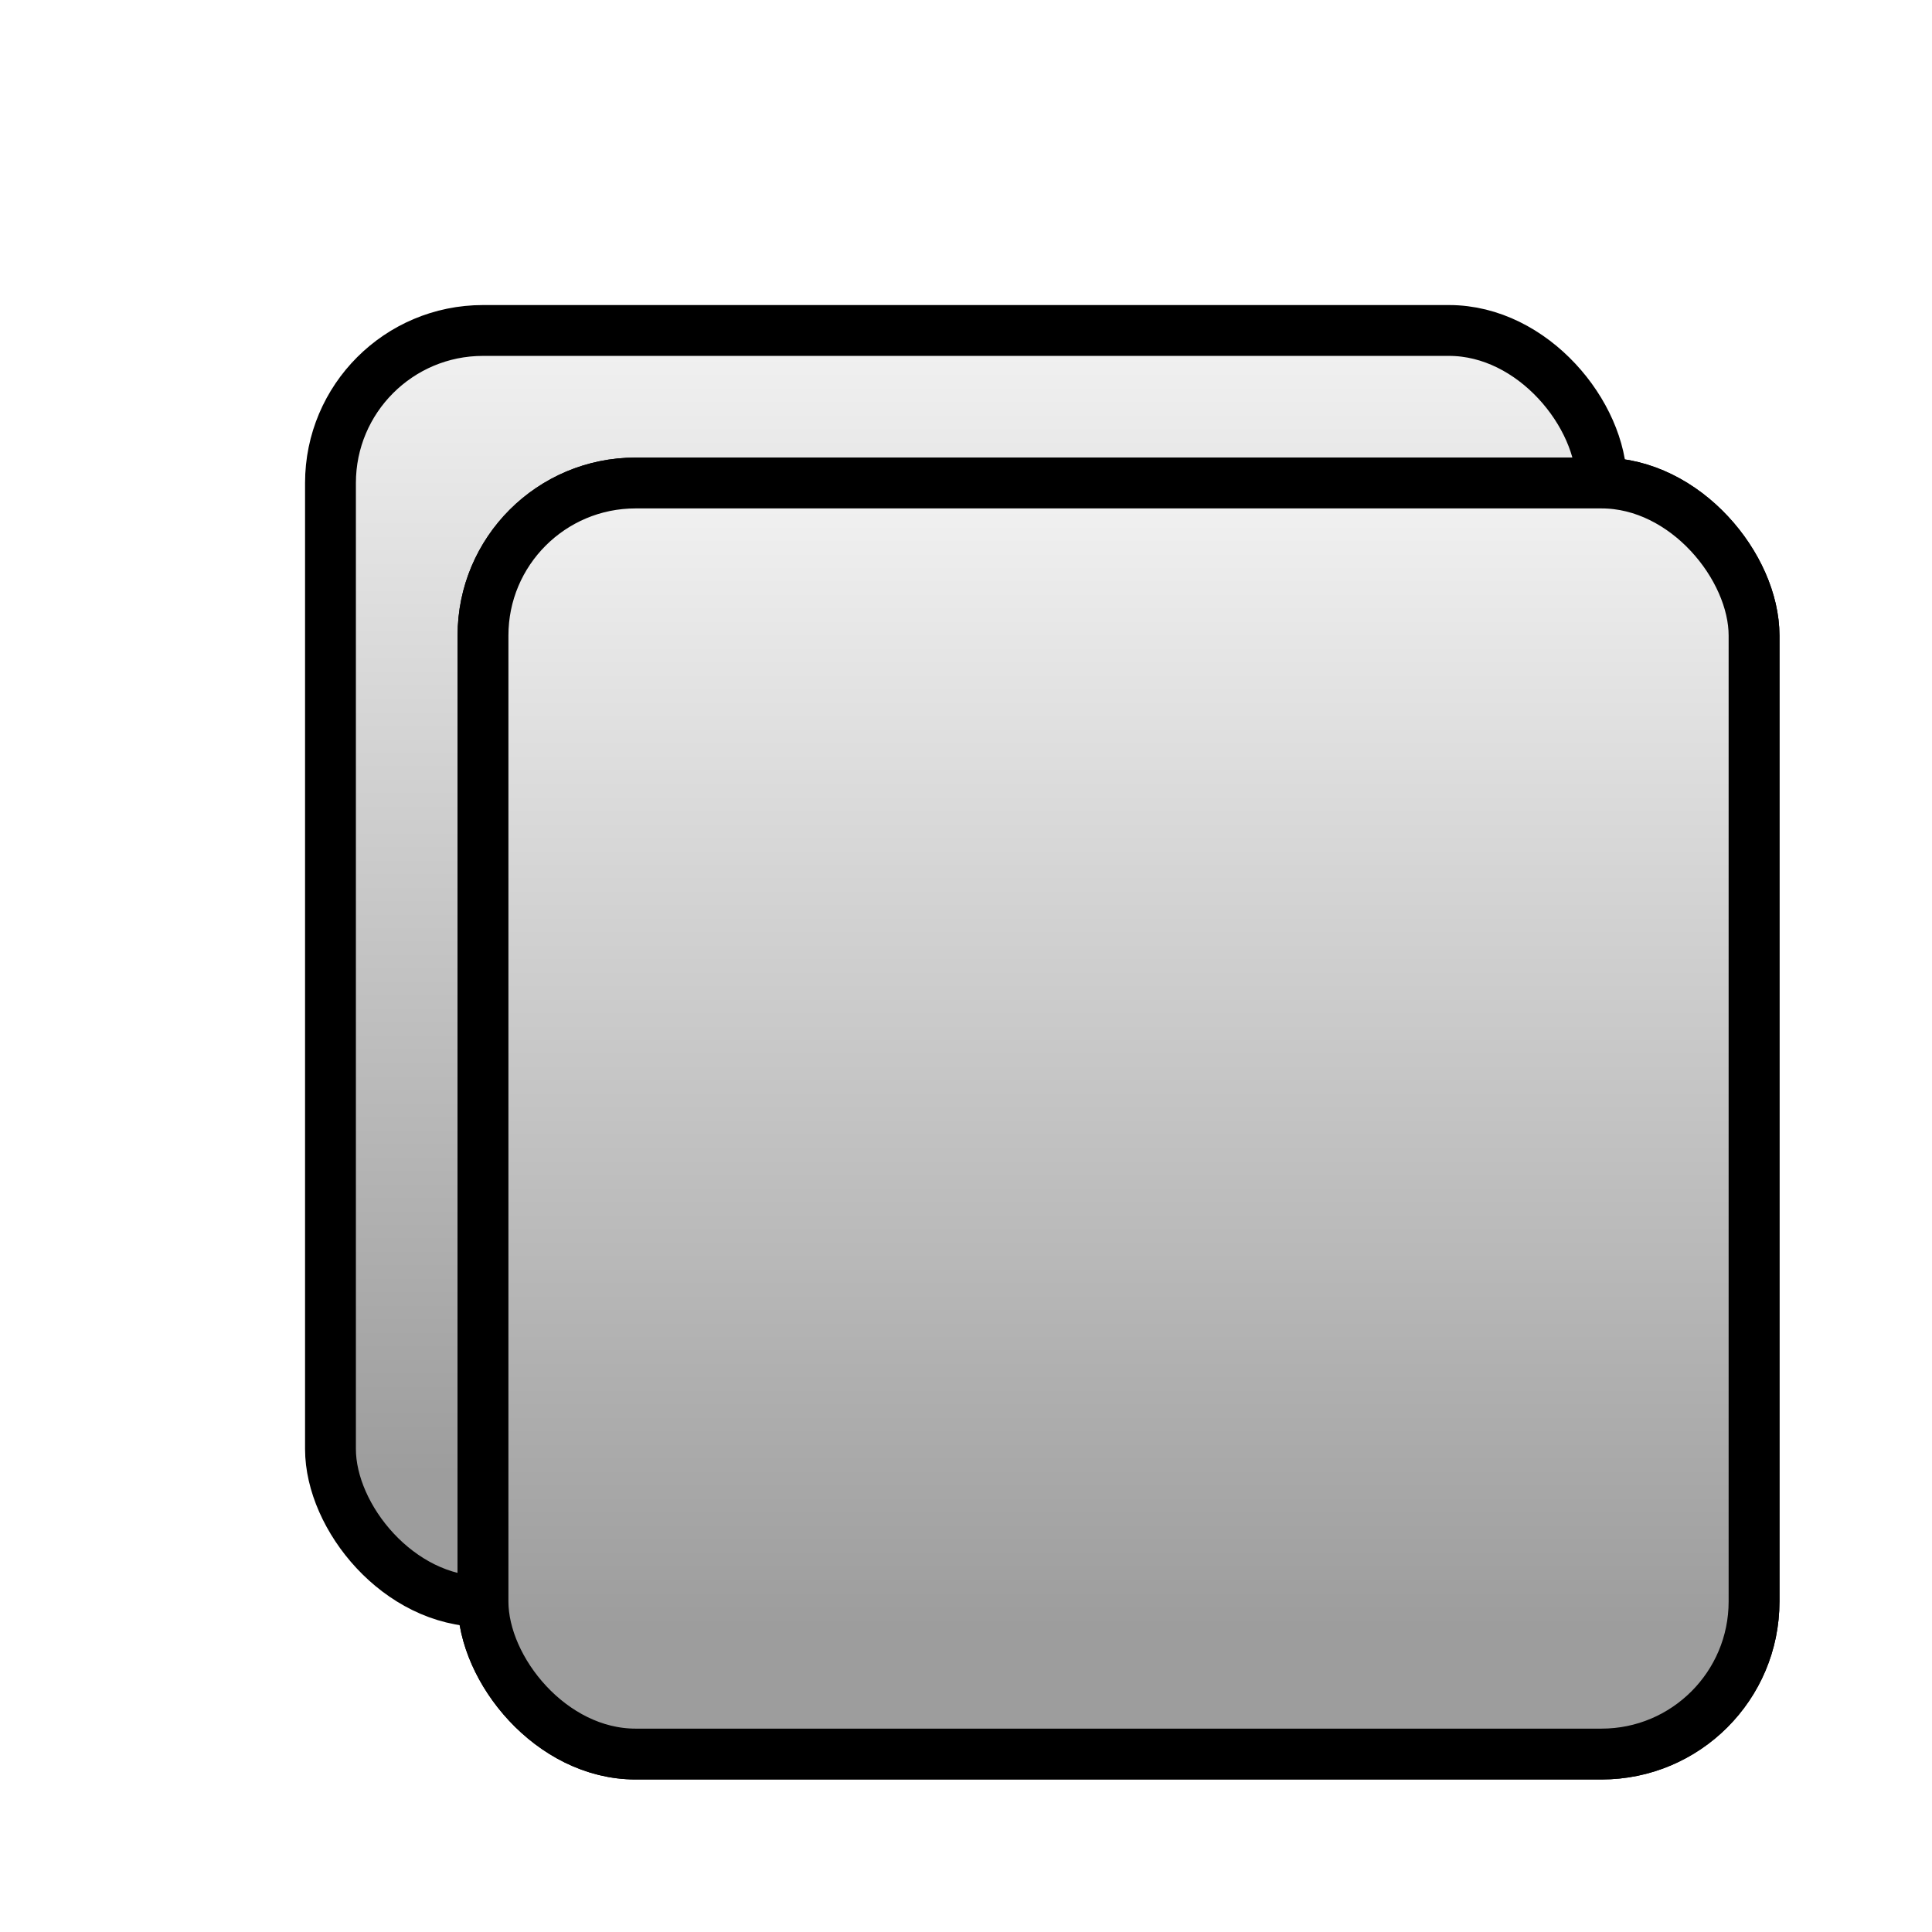 <?xml version="1.0" encoding="UTF-8" standalone="no"?>
<!-- Created with Inkscape (http://www.inkscape.org/) -->

<svg
    xmlns:dc="http://purl.org/dc/elements/1.1/"
    xmlns:cc="http://creativecommons.org/ns#"
    xmlns:rdf="http://www.w3.org/1999/02/22-rdf-syntax-ns#"
    xmlns="http://www.w3.org/2000/svg"
    xmlns:xlink="http://www.w3.org/1999/xlink"
    xmlns:sodipodi="http://sodipodi.sourceforge.net/DTD/sodipodi-0.dtd"
    xmlns:inkscape="http://www.inkscape.org/namespaces/inkscape"
    width="38"
    height="38"
    id="svg2"
    version="1.1"
    inkscape:version="0.48+devel r"
    sodipodi:docname="btn_src.svg">
  <defs
     id="defs4">
    <filter
       style="color-interpolation-filters:sRGB"
       inkscape:label="Drop Shadow"
       id="filter4164"
       width="1.44"
       x="-0.22"
       y="-0.22"
       height="1.44">
      <feFlood
         flood-opacity="1.00"
         flood-color="rgb(0,0,0)"
         result="flood"
         id="feFlood4166" />
      <feComposite
         in="flood"
         in2="SourceGraphic"
         operator="in"
         result="composite1"
         id="feComposite4168"
         stdDeviation="1.2" />
      <feGaussianBlur
         in="composite1"
         stdDeviation="3.5"
         result="blur"
         id="feGaussianBlur4170" />
      <feComposite
         in="SourceGraphic"
         in2="blur"
         operator="over"
         result="composite2"
         id="feComposite4174" />
    </filter>
    <filter
       height="1.19"
       y="-0.03"
       x="-0.03"
       width="1.19"
       id="filter4176"
       inkscape:label="Small shadow"
       style="color-interpolation-filters:sRGB">
      <feFlood
         id="feFlood4178"
         result="flood"
         flood-color="rgb(0,0,0)"
         flood-opacity="1" />
      <feComposite
         id="feComposite4180"
         result="composite1"
         operator="in"
         in2="SourceGraphic"
         in="flood" />
      <feGaussianBlur
         id="feGaussianBlur4182"
         result="blur"
         stdDeviation="0.8"
         in="composite1" />
      <feComposite
         id="feComposite4184"
         result="composite2"
         operator="over"
         in2="blur"
         in="SourceGraphic" />
      <feOffset
         dx="3"
         dy="3"
         id="feOffset4188" />
    </filter>
    <linearGradient
       inkscape:collect="always"
       id="linearGradient4063">
      <stop
         style="stop-color:#9d9d9d;stop-opacity:1"
         offset="0"
         id="stop4065" />
      <stop
         style="stop-color:#ffffff;stop-opacity:1"
         offset="1"
         id="stop4067" />
    </linearGradient>
    <linearGradient
       inkscape:collect="always"
       xlink:href="#linearGradient4063"
       id="linearGradient4069"
       x1="17"
       y1="29"
       x2="17"
       y2="3"
       gradientUnits="userSpaceOnUse" />
    <rect
       style="color:#000000;color-interpolation:sRGB;color-interpolation-filters:linearRGB;fill:url(#linearGradient4069);fill-opacity:1;stroke:#000000;stroke-width:1;stroke-linecap:round;stroke-linejoin:bevel;stroke-miterlimit:4;stroke-opacity:1;stroke-dasharray:none;stroke-dashoffset:0;marker:none;visibility:visible;display:inline;overflow:visible;enable-background:accumulate;clip-rule:nonzero;color-rendering:auto;image-rendering:auto;shape-rendering:auto;text-rendering:auto"
       id="rect4053"
       width="25"
       height="25"
       x="6.5"
       y="6.5"
       ry="3">
      <desc
         id="desc4065">The actual button image</desc>
    </rect>
    <rect
       style="color:#000000;color-interpolation:sRGB;color-interpolation-filters:linearRGB;fill:none;stroke:none;stroke-width:1;marker:none;visibility:visible;display:inline;overflow:visible;enable-background:accumulate;clip-rule:nonzero;color-rendering:auto;image-rendering:auto;shape-rendering:auto;text-rendering:auto"
       id="rect4049"
       width="38"
       height="38"
       x="0"
       y="0">
      <desc
         id="">Transparent background to ensure proper sizing.</desc>
    </rect>
    <filter
       style="color-interpolation-filters:sRGB"
       inkscape:label="Active shadow"
       id="filter4066"
       width="1.44"
       x="-0.22"
       y="-0.22"
       height="1.44">
      <feFlood
         flood-opacity="1"
         flood-color="rgb(17,236,26)"
         result="flood"
         id="feFlood4068" />
      <feComposite
         in="flood"
         in2="SourceGraphic"
         operator="in"
         result="composite1"
         id="feComposite4070" />
      <feGaussianBlur
         in="composite1"
         stdDeviation="1.8"
         result="blur"
         id="feGaussianBlur4072" />
      <feComposite
         in="SourceGraphic"
         in2="blur"
         operator="over"
         result="composite2"
         id="feComposite4074" />
      <feOffset
         id="feOffset4076"
         dy="3"
         dx="3" />
    </filter>
  </defs>
  <sodipodi:namedview
     id="base"
     pagecolor="#ffffff"
     bordercolor="#666666"
     borderopacity="1.0"
     inkscape:pageopacity="0.0"
     inkscape:pageshadow="2"
     inkscape:zoom="16.96"
     inkscape:cx="9.7747156"
     inkscape:cy="16.958634"
     inkscape:document-units="px"
     inkscape:current-layer="active"
     showgrid="true">
    <inkscape:grid
       type="xygrid"
       id="grid4032"
       spacingx="0.5px"
       spacingy="0.5px"
       originx="0px"
       originy="0px"
       empspacing="2" />
  </sodipodi:namedview>
  <g
     inkscape:label="Default"
     inkscape:groupmode="layer"
     id="default"
     style="display:inline">
    <use
       x="0"
       y="0"
       xlink:href="#rect4049"
       id="use4053" />
    <use
       x="0"
       y="0"
       xlink:href="#rect4053"
       id="use4076"
       width="100%"
       height="100%"
       style="filter:url(#filter4164)" />
  </g>
  <g
     inkscape:groupmode="layer"
     id="pressed"
     inkscape:label="pressed"
     style="display:inline"
     sodipodi:insensitive="true">
    <desc
       id="desc4061">Displays a pressed button</desc>
    <use
       id="use4055"
       xlink:href="#rect4049"
       y="0"
       x="0"
       width="100%"
       height="100%" />
    <use
       x="0"
       y="0"
       xlink:href="#rect4053"
       id="use4072"
       width="100%"
       height="100%"
       style="filter:url(#filter4176)" />
  </g>
  <g
     inkscape:groupmode="layer"
     id="active"
     inkscape:label="active"
     style="display:inline">
    <desc
       id="desc4056">Displays an active button</desc>
    <use
       height="100%"
       width="100%"
       x="0"
       y="0"
       xlink:href="#rect4049"
       id="use4058" />
    <use
       style="filter:url(#filter4066)"
       height="100%"
       width="100%"
       id="use4062"
       xlink:href="#rect4053"
       y="0"
       x="0" />
  </g>
</svg>
